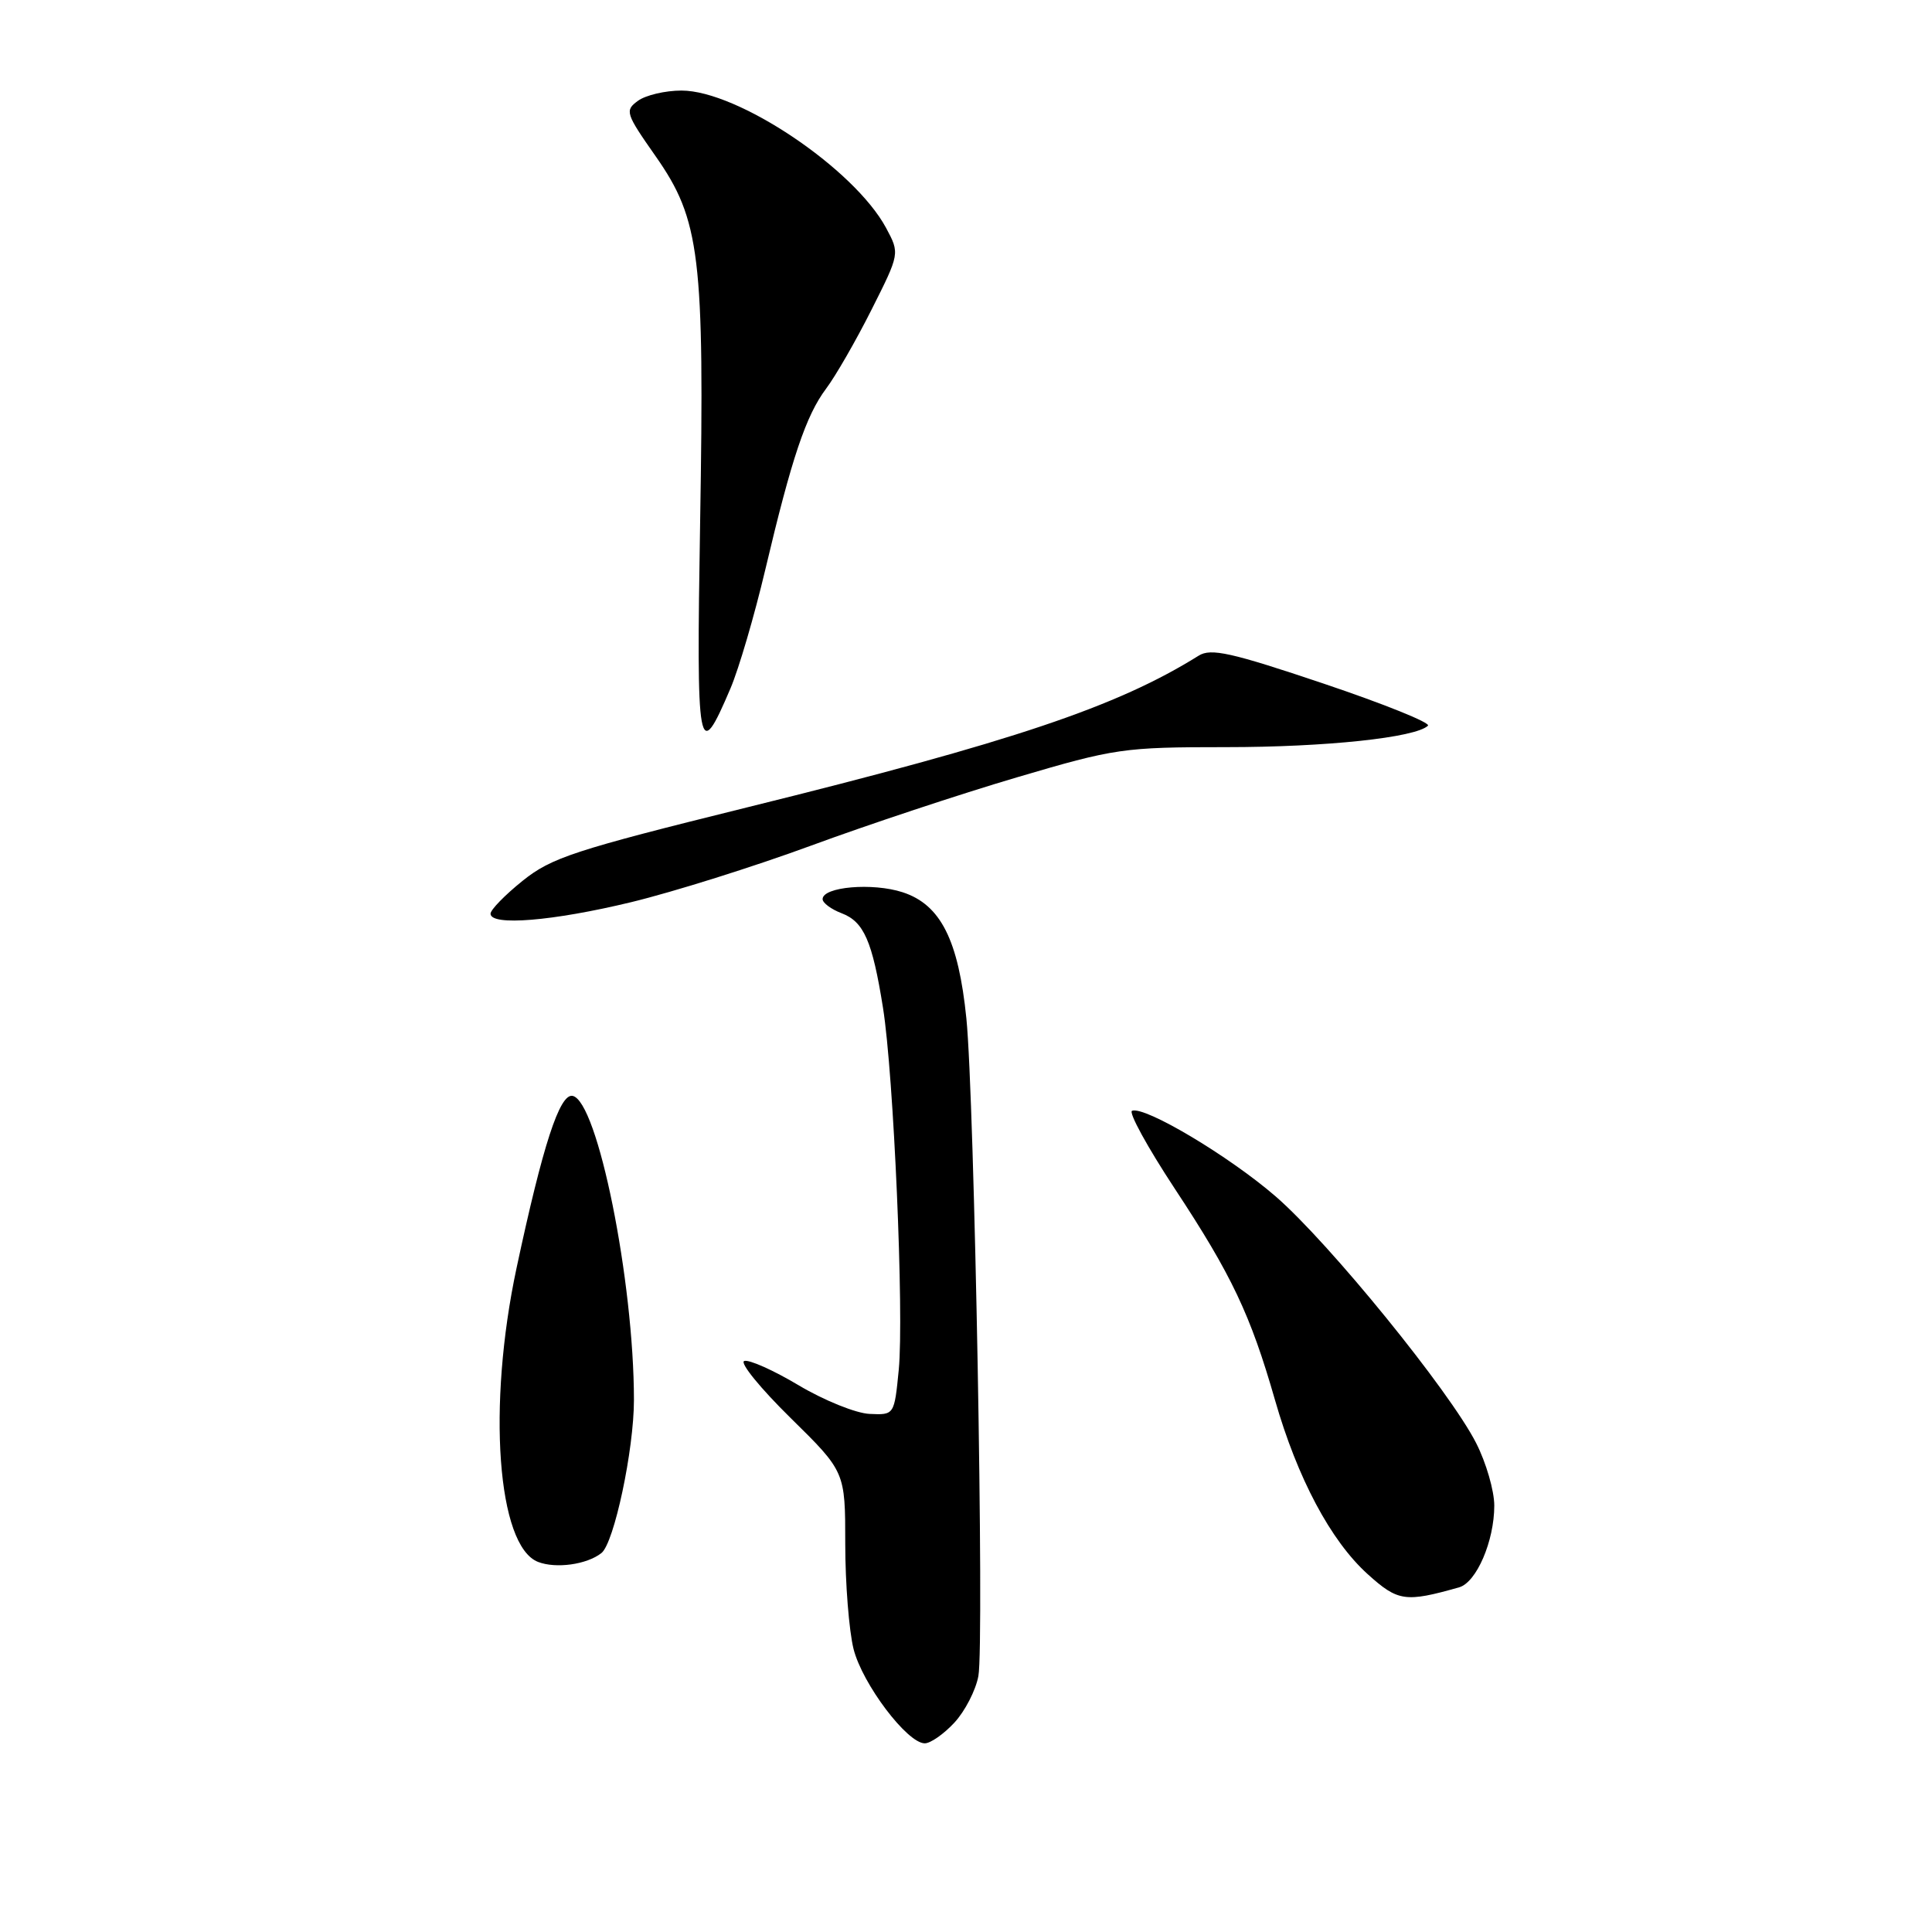 <?xml version="1.0" encoding="UTF-8" standalone="no"?>
<!DOCTYPE svg PUBLIC "-//W3C//DTD SVG 1.1//EN" "http://www.w3.org/Graphics/SVG/1.1/DTD/svg11.dtd" >
<svg xmlns="http://www.w3.org/2000/svg" xmlns:xlink="http://www.w3.org/1999/xlink" version="1.1" viewBox="0 0 256 256">
 <g >
 <path fill="currentColor"
d=" M 126.46 228.26 C 127.86 226.75 129.29 223.98 129.64 222.09 C 130.44 217.84 129.12 145.54 128.05 134.95 C 127.00 124.55 124.64 119.87 119.61 118.23 C 115.63 116.93 109.00 117.50 109.00 119.14 C 109.00 119.64 110.13 120.48 111.52 121.01 C 114.47 122.13 115.59 124.69 117.00 133.53 C 118.42 142.41 119.80 174.16 119.09 181.50 C 118.50 187.50 118.50 187.50 115.22 187.35 C 113.42 187.27 109.19 185.56 105.83 183.56 C 102.48 181.56 99.23 180.11 98.61 180.34 C 98.00 180.57 100.76 183.96 104.75 187.88 C 112.00 195.01 112.00 195.01 112.00 204.56 C 112.00 209.82 112.50 216.09 113.10 218.50 C 114.27 223.13 120.21 231.00 122.54 231.00 C 123.30 231.00 125.06 229.77 126.46 228.26 Z  M 193.34 210.33 C 195.64 209.68 198.00 204.20 198.00 199.50 C 198.00 197.54 196.92 193.81 195.60 191.22 C 192.10 184.33 176.13 164.68 169.04 158.54 C 162.90 153.22 151.76 146.57 150.01 147.18 C 149.49 147.35 152.04 152.00 155.66 157.50 C 163.20 168.93 165.71 174.23 168.94 185.50 C 171.92 195.88 176.32 204.15 181.22 208.58 C 185.24 212.21 186.21 212.35 193.34 210.33 Z  M 79.69 205.79 C 81.37 204.47 84.00 192.12 84.00 185.51 C 84.00 169.75 79.18 145.85 75.87 145.21 C 74.16 144.88 71.93 151.72 68.45 168.00 C 64.54 186.30 65.89 204.85 71.29 206.96 C 73.65 207.88 77.75 207.32 79.69 205.79 Z  M 83.64 119.54 C 89.22 118.19 99.94 114.82 107.47 112.05 C 114.99 109.28 127.25 105.21 134.72 103.01 C 147.76 99.16 148.85 99.00 162.46 99.00 C 175.68 99.00 187.56 97.74 189.21 96.16 C 189.61 95.78 183.37 93.27 175.35 90.57 C 163.13 86.46 160.45 85.86 158.83 86.88 C 148.00 93.64 134.20 98.28 99.00 106.98 C 76.10 112.65 73.07 113.64 69.25 116.71 C 66.91 118.59 65.00 120.55 65.00 121.07 C 65.00 122.73 73.26 122.05 83.64 119.54 Z  M 96.79 91.22 C 97.90 88.62 99.97 81.55 101.40 75.50 C 104.91 60.66 106.79 55.06 109.47 51.49 C 110.71 49.84 113.42 45.14 115.48 41.04 C 119.23 33.59 119.23 33.59 117.41 30.20 C 113.18 22.35 97.76 12.00 90.30 12.00 C 88.15 12.00 85.55 12.61 84.53 13.36 C 82.77 14.64 82.89 15.02 86.88 20.71 C 92.77 29.12 93.36 33.96 92.77 69.25 C 92.26 99.99 92.50 101.29 96.79 91.22 Z "/>
</g>
</svg>